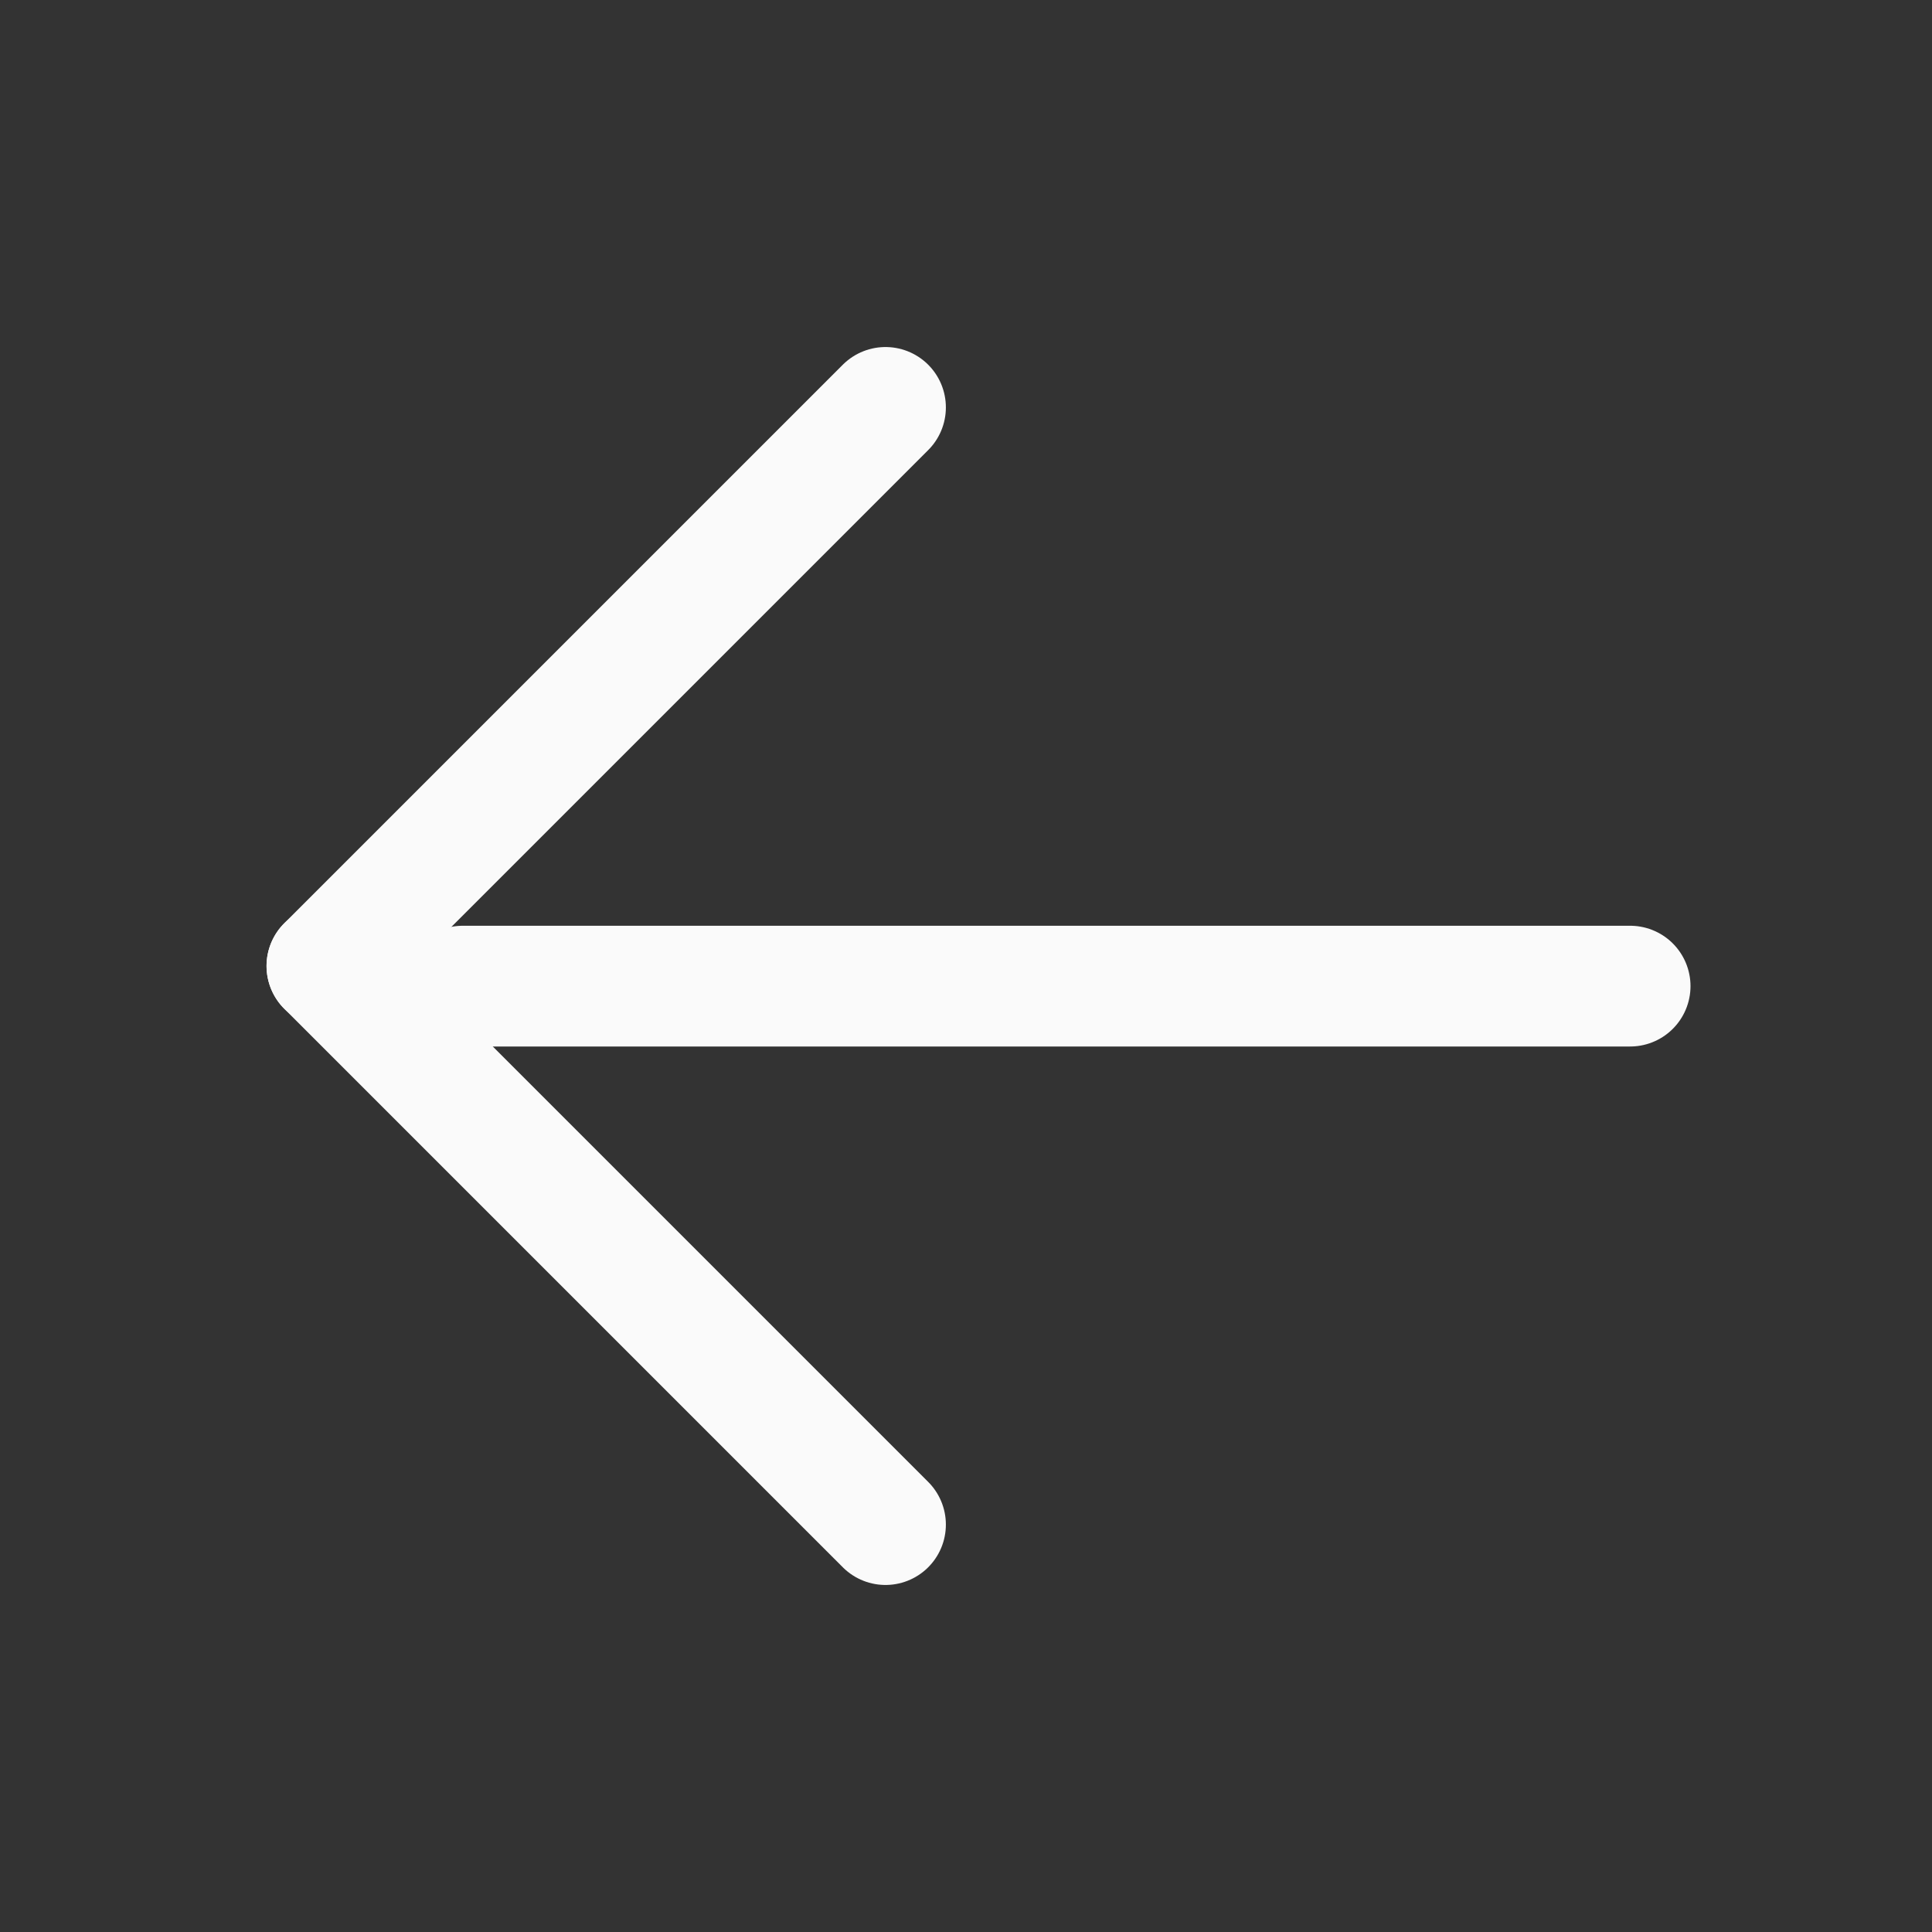 <svg width="24" height="24" viewBox="0 0 24 24" fill="none" xmlns="http://www.w3.org/2000/svg">
<rect x="0" y="0" width="24" height="24" fill="#333333" stroke="none"/>
<g clip-path="url(#clip0_950_183197)">
<line x1="11" y1="5.061" x2="4.061" y2="12" stroke="#FAFAFA" stroke-width="1.5" stroke-linecap="round"/>
<line x1="4.061" y1="12" x2="11" y2="18.939" stroke="#FAFAFA" stroke-width="1.5" stroke-linecap="round"/>
<line x1="5.75" y1="12.25" x2="20.25" y2="12.25" stroke="#FAFAFA" stroke-width="1.5" stroke-linecap="round"/>
</g>
<defs>
<clipPath id="clip0_950_183197">
<rect width="18" height="18" fill="white" transform="translate(3 3)"/>
</clipPath>
</defs>
</svg>
